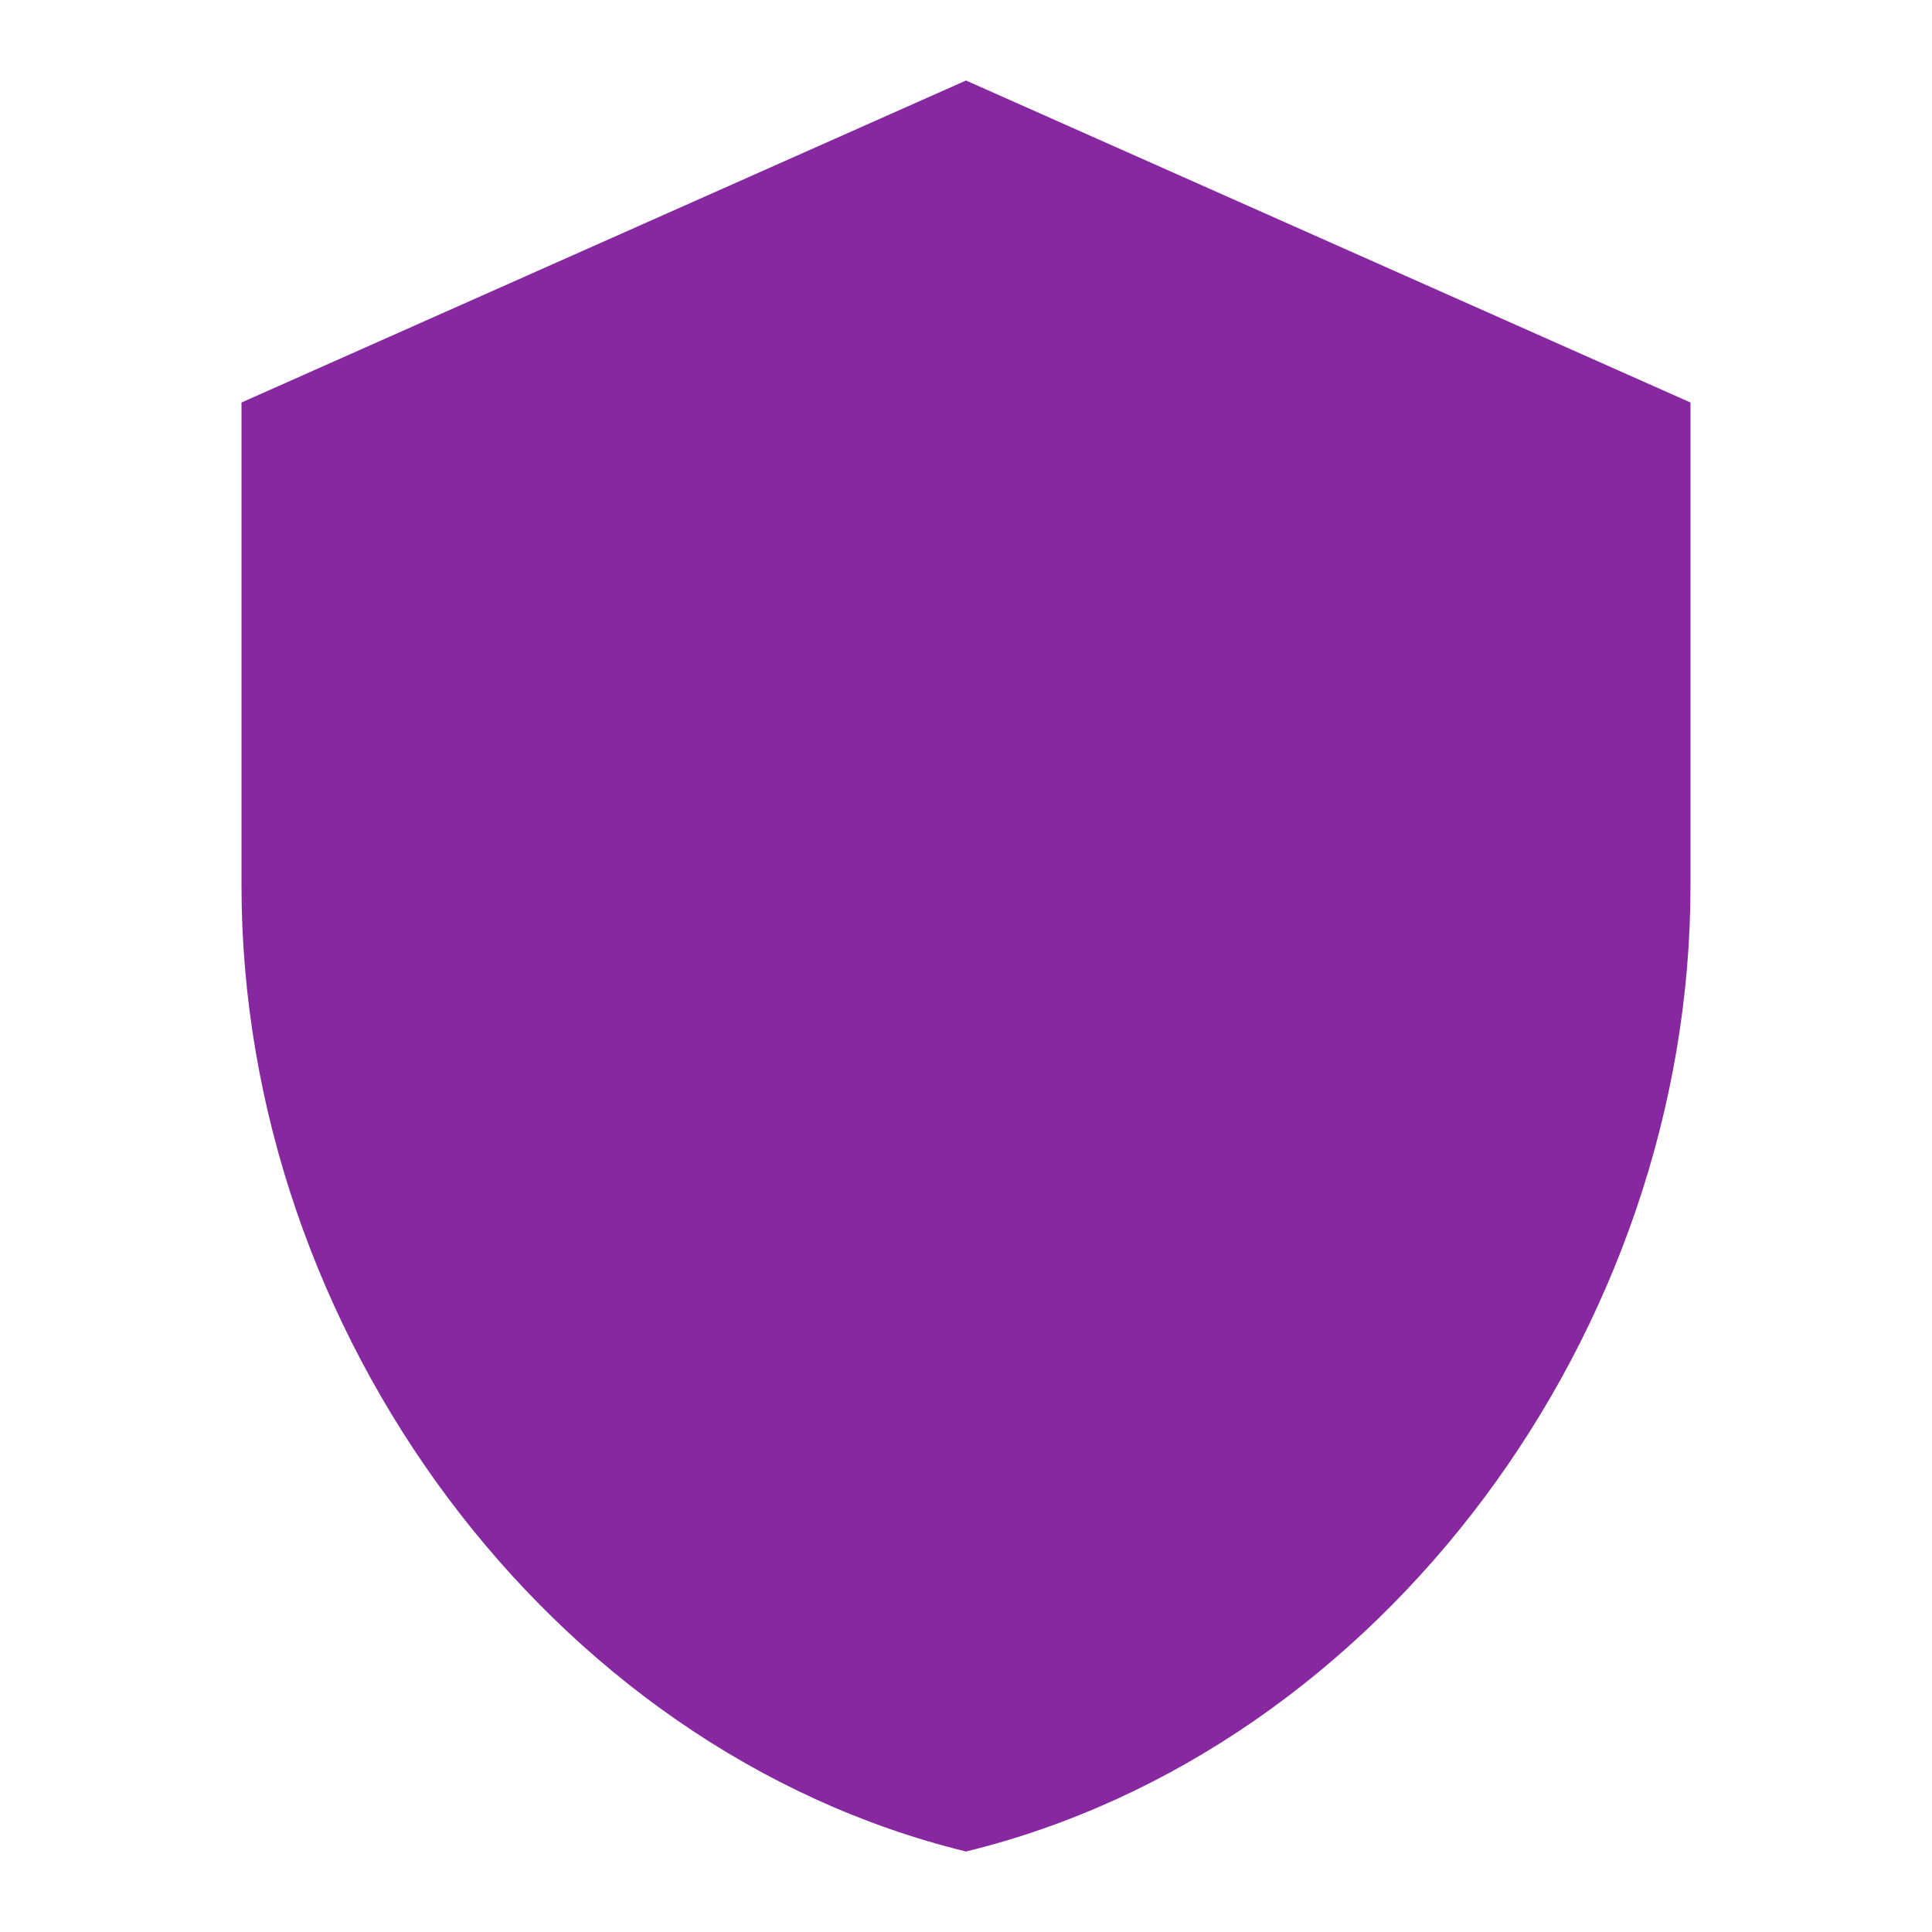 <svg width="24" height="24" xmlns="http://www.w3.org/2000/svg" viewBox="0 0 24 24"><title>shield</title><g fill="none" class="nc-icon-wrapper"><path d="M12 1L3 5v6c0 5.55 3.84 10.74 9 12 5.16-1.26 9-6.45 9-12V5l-9-4z" fill="#8728A1"></path></g></svg>
